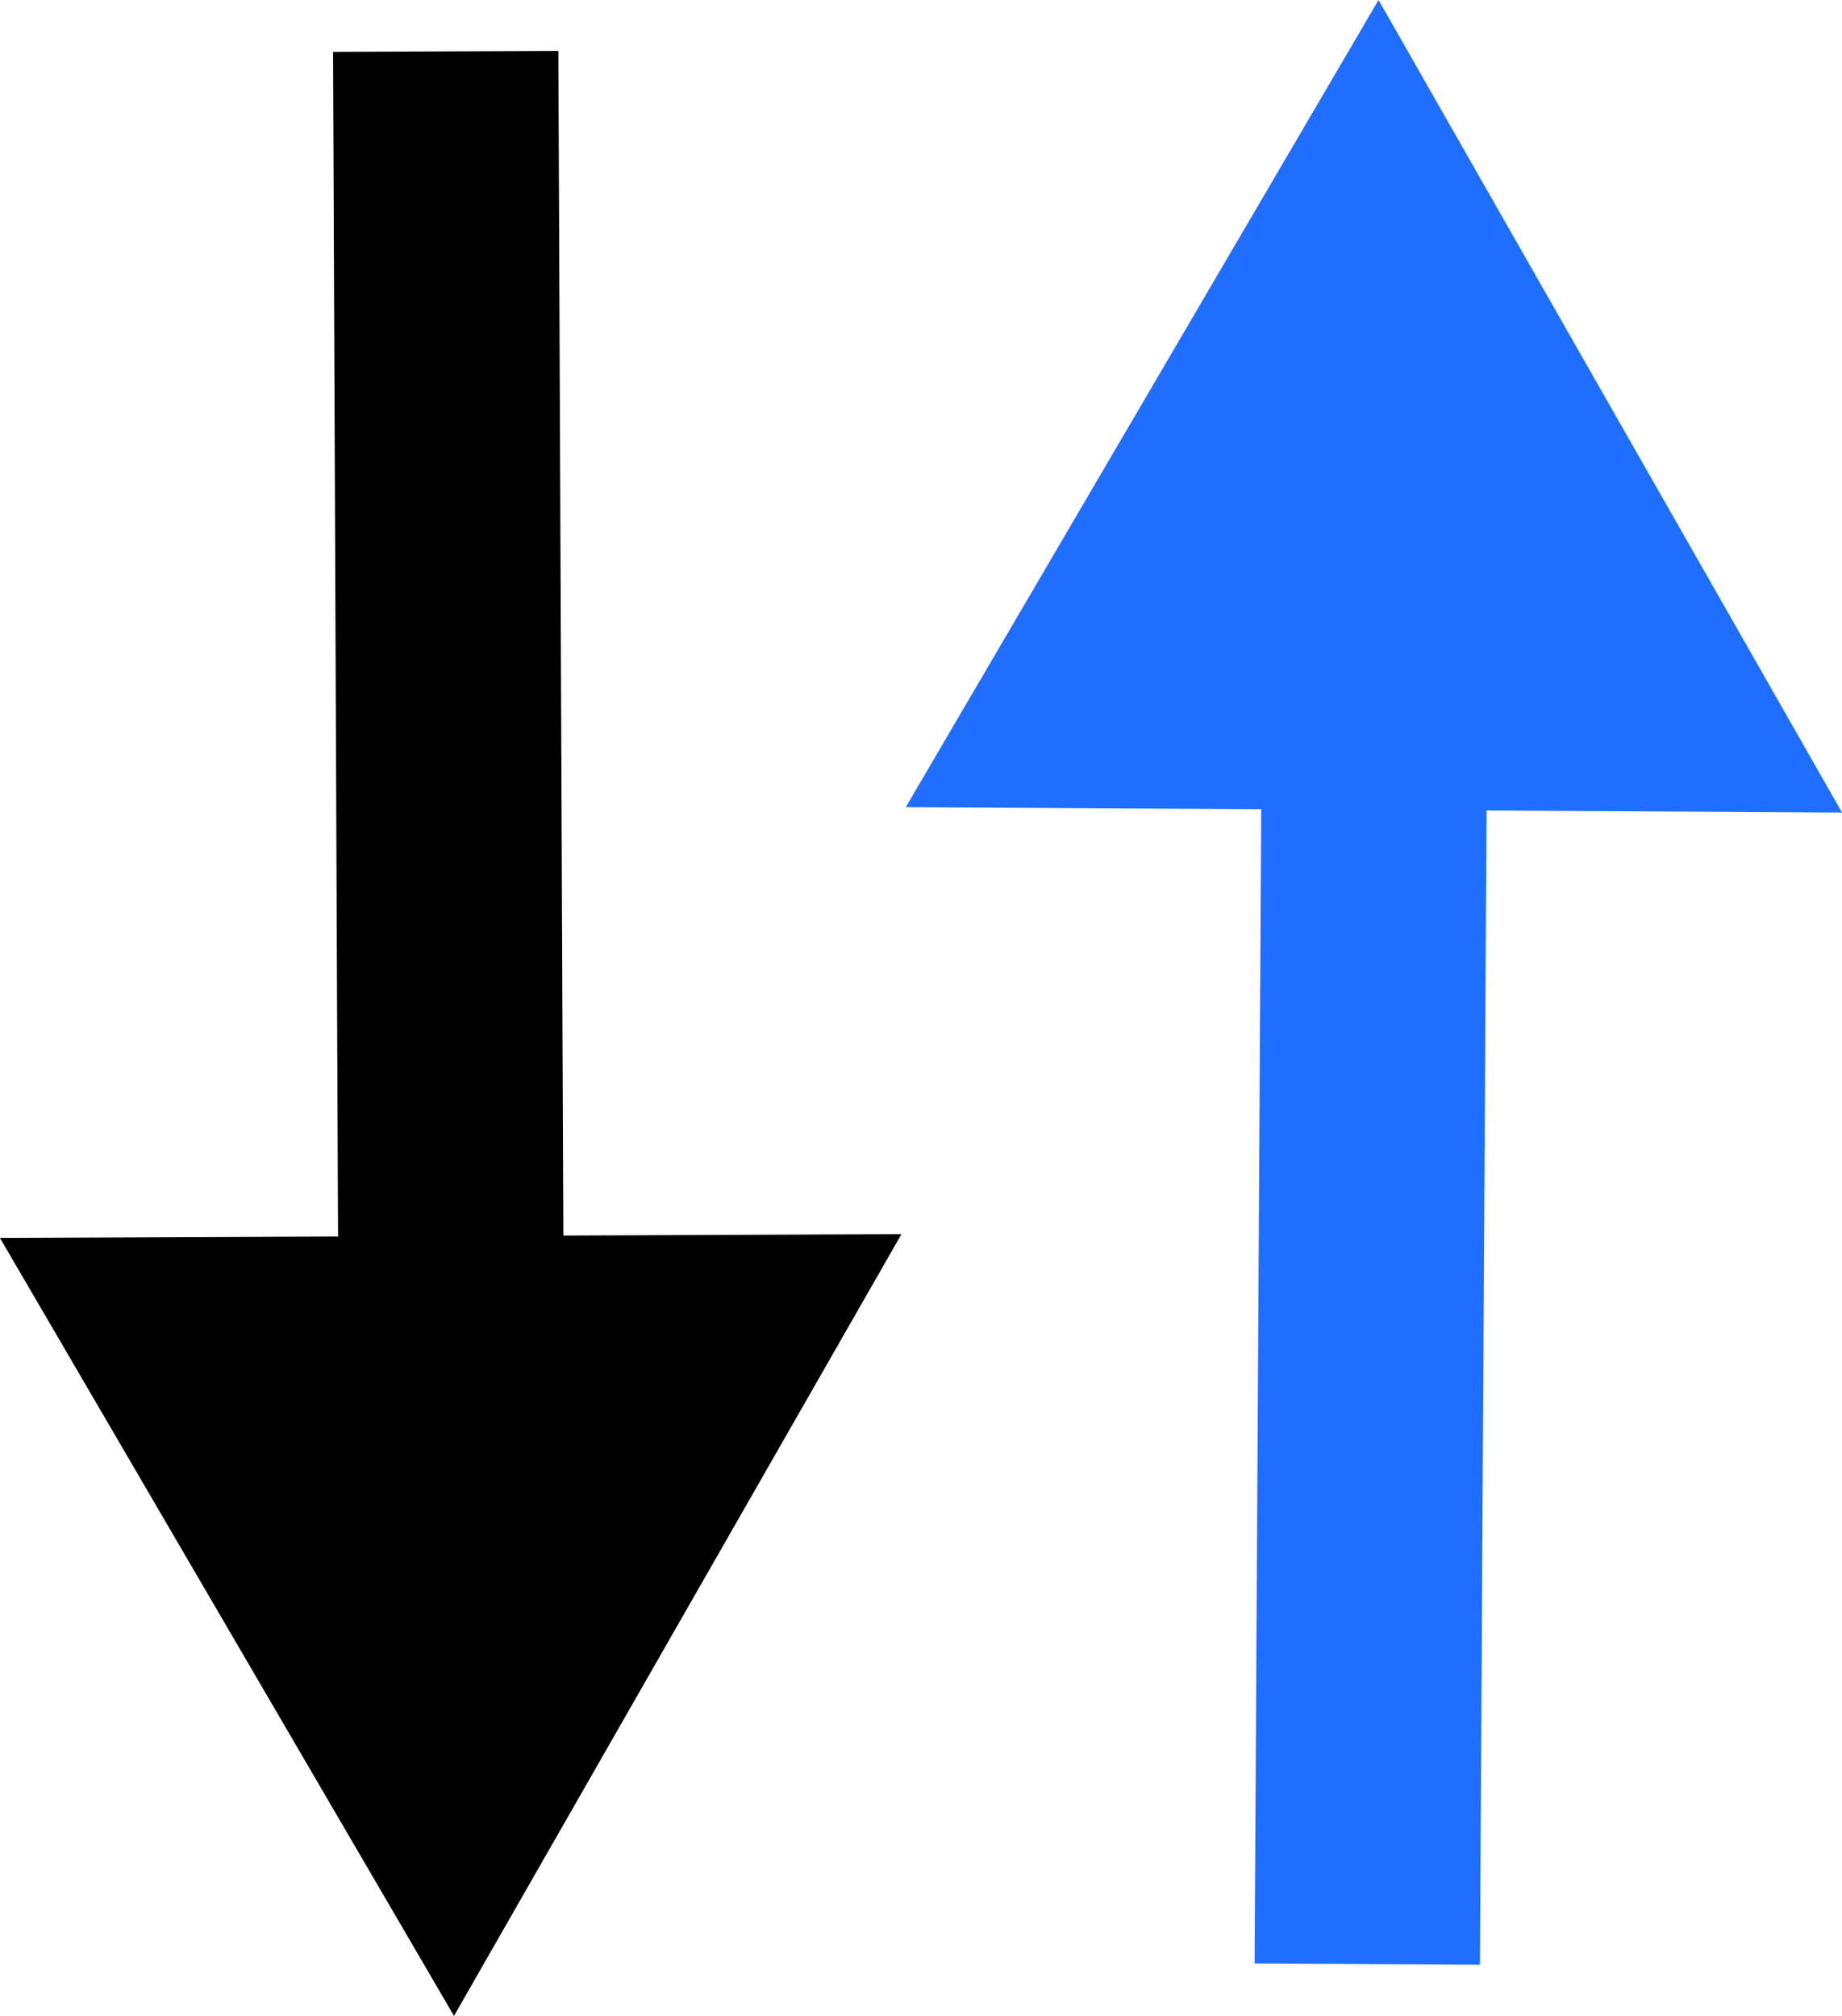 <?xml version="1.0" encoding="UTF-8" standalone="no"?>
<!-- Created with Inkscape (http://www.inkscape.org/) -->

<svg
   width="22.073mm"
   height="24.154mm"
   viewBox="0 0 22.073 24.154"
   version="1.1"
   id="svg5"
   inkscape:version="1.2.2 (732a01da63, 2022-12-09)"
   sodipodi:docname="logobase.svg"
   inkscape:export-filename="logoIconDark.svg"
   inkscape:export-xdpi="96"
   inkscape:export-ydpi="96"
   xmlns:inkscape="http://www.inkscape.org/namespaces/inkscape"
   xmlns:sodipodi="http://sodipodi.sourceforge.net/DTD/sodipodi-0.dtd"
   xmlns="http://www.w3.org/2000/svg"
   xmlns:svg="http://www.w3.org/2000/svg">
  <sodipodi:namedview
     id="namedview7"
     pagecolor="#ffffff"
     bordercolor="#000000"
     borderopacity="0.25"
     inkscape:showpageshadow="2"
     inkscape:pageopacity="0.0"
     inkscape:pagecheckerboard="0"
     inkscape:deskcolor="#d1d1d1"
     inkscape:document-units="mm"
     showgrid="false"
     inkscape:zoom="1.104894"
     inkscape:cx="305.00663"
     inkscape:cy="207.2597"
     inkscape:window-width="1920"
     inkscape:window-height="1057"
     inkscape:window-x="-8"
     inkscape:window-y="-8"
     inkscape:window-maximized="1"
     inkscape:current-layer="layer1" />
  <defs
     id="defs2">
    <marker
       style="overflow:visible"
       id="marker11370"
       refX="0"
       refY="0"
       orient="auto-start-reverse"
       inkscape:stockid="marker11370"
       markerWidth="3.594"
       markerHeight="4.155"
       viewBox="0 0 5.324 6.155"
       inkscape:isstock="true"
       inkscape:collect="always"
       preserveAspectRatio="xMidYMid">
      <path
         transform="scale(0.5)"
         style="fill:#206eff;fill-opacity:1;fill-rule:evenodd;stroke:#206eff;stroke-width:1pt;stroke-opacity:1"
         d="M 5.77,0 -2.88,5 V -5 Z"
         id="path11368" />
    </marker>
    <marker
       style="overflow:visible"
       id="TriangleStart"
       refX="0"
       refY="0"
       orient="auto-start-reverse"
       inkscape:stockid="TriangleStart"
       markerWidth="3.461"
       markerHeight="4.001"
       viewBox="0 0 5.324 6.155"
       inkscape:isstock="true"
       inkscape:collect="always"
       preserveAspectRatio="xMidYMid">
      <path
         transform="scale(0.5)"
         style="fill:#000000;fill-opacity:1;fill-rule:evenodd;stroke:#000000;stroke-width:1pt;stroke-opacity:1"
         d="M 5.77,0 -2.88,5 V -5 Z"
         id="path135" />
    </marker>
  </defs>
  <g
     inkscape:label="Layer 1"
     inkscape:groupmode="layer"
     id="layer1"
     transform="translate(-26.342,-6.333)">
    <path
       style="fill:none;fill-opacity:1;stroke:#000000;stroke-width:2.7;stroke-dasharray:none;stroke-opacity:1;marker-start:url(#TriangleStart)"
       d="M 31.756,24.256 31.683,6.949"
       id="path7371"
       sodipodi:nodetypes="cc" />
    <path
       style="fill:none;fill-opacity:1;stroke:#206eff;stroke-width:2.7;stroke-dasharray:none;stroke-opacity:1;marker-end:url(#marker11370)"
       d="M 42.726,29.868 42.824,12.805"
       id="path7371-1"
       sodipodi:nodetypes="cc" />
  </g>
</svg>
